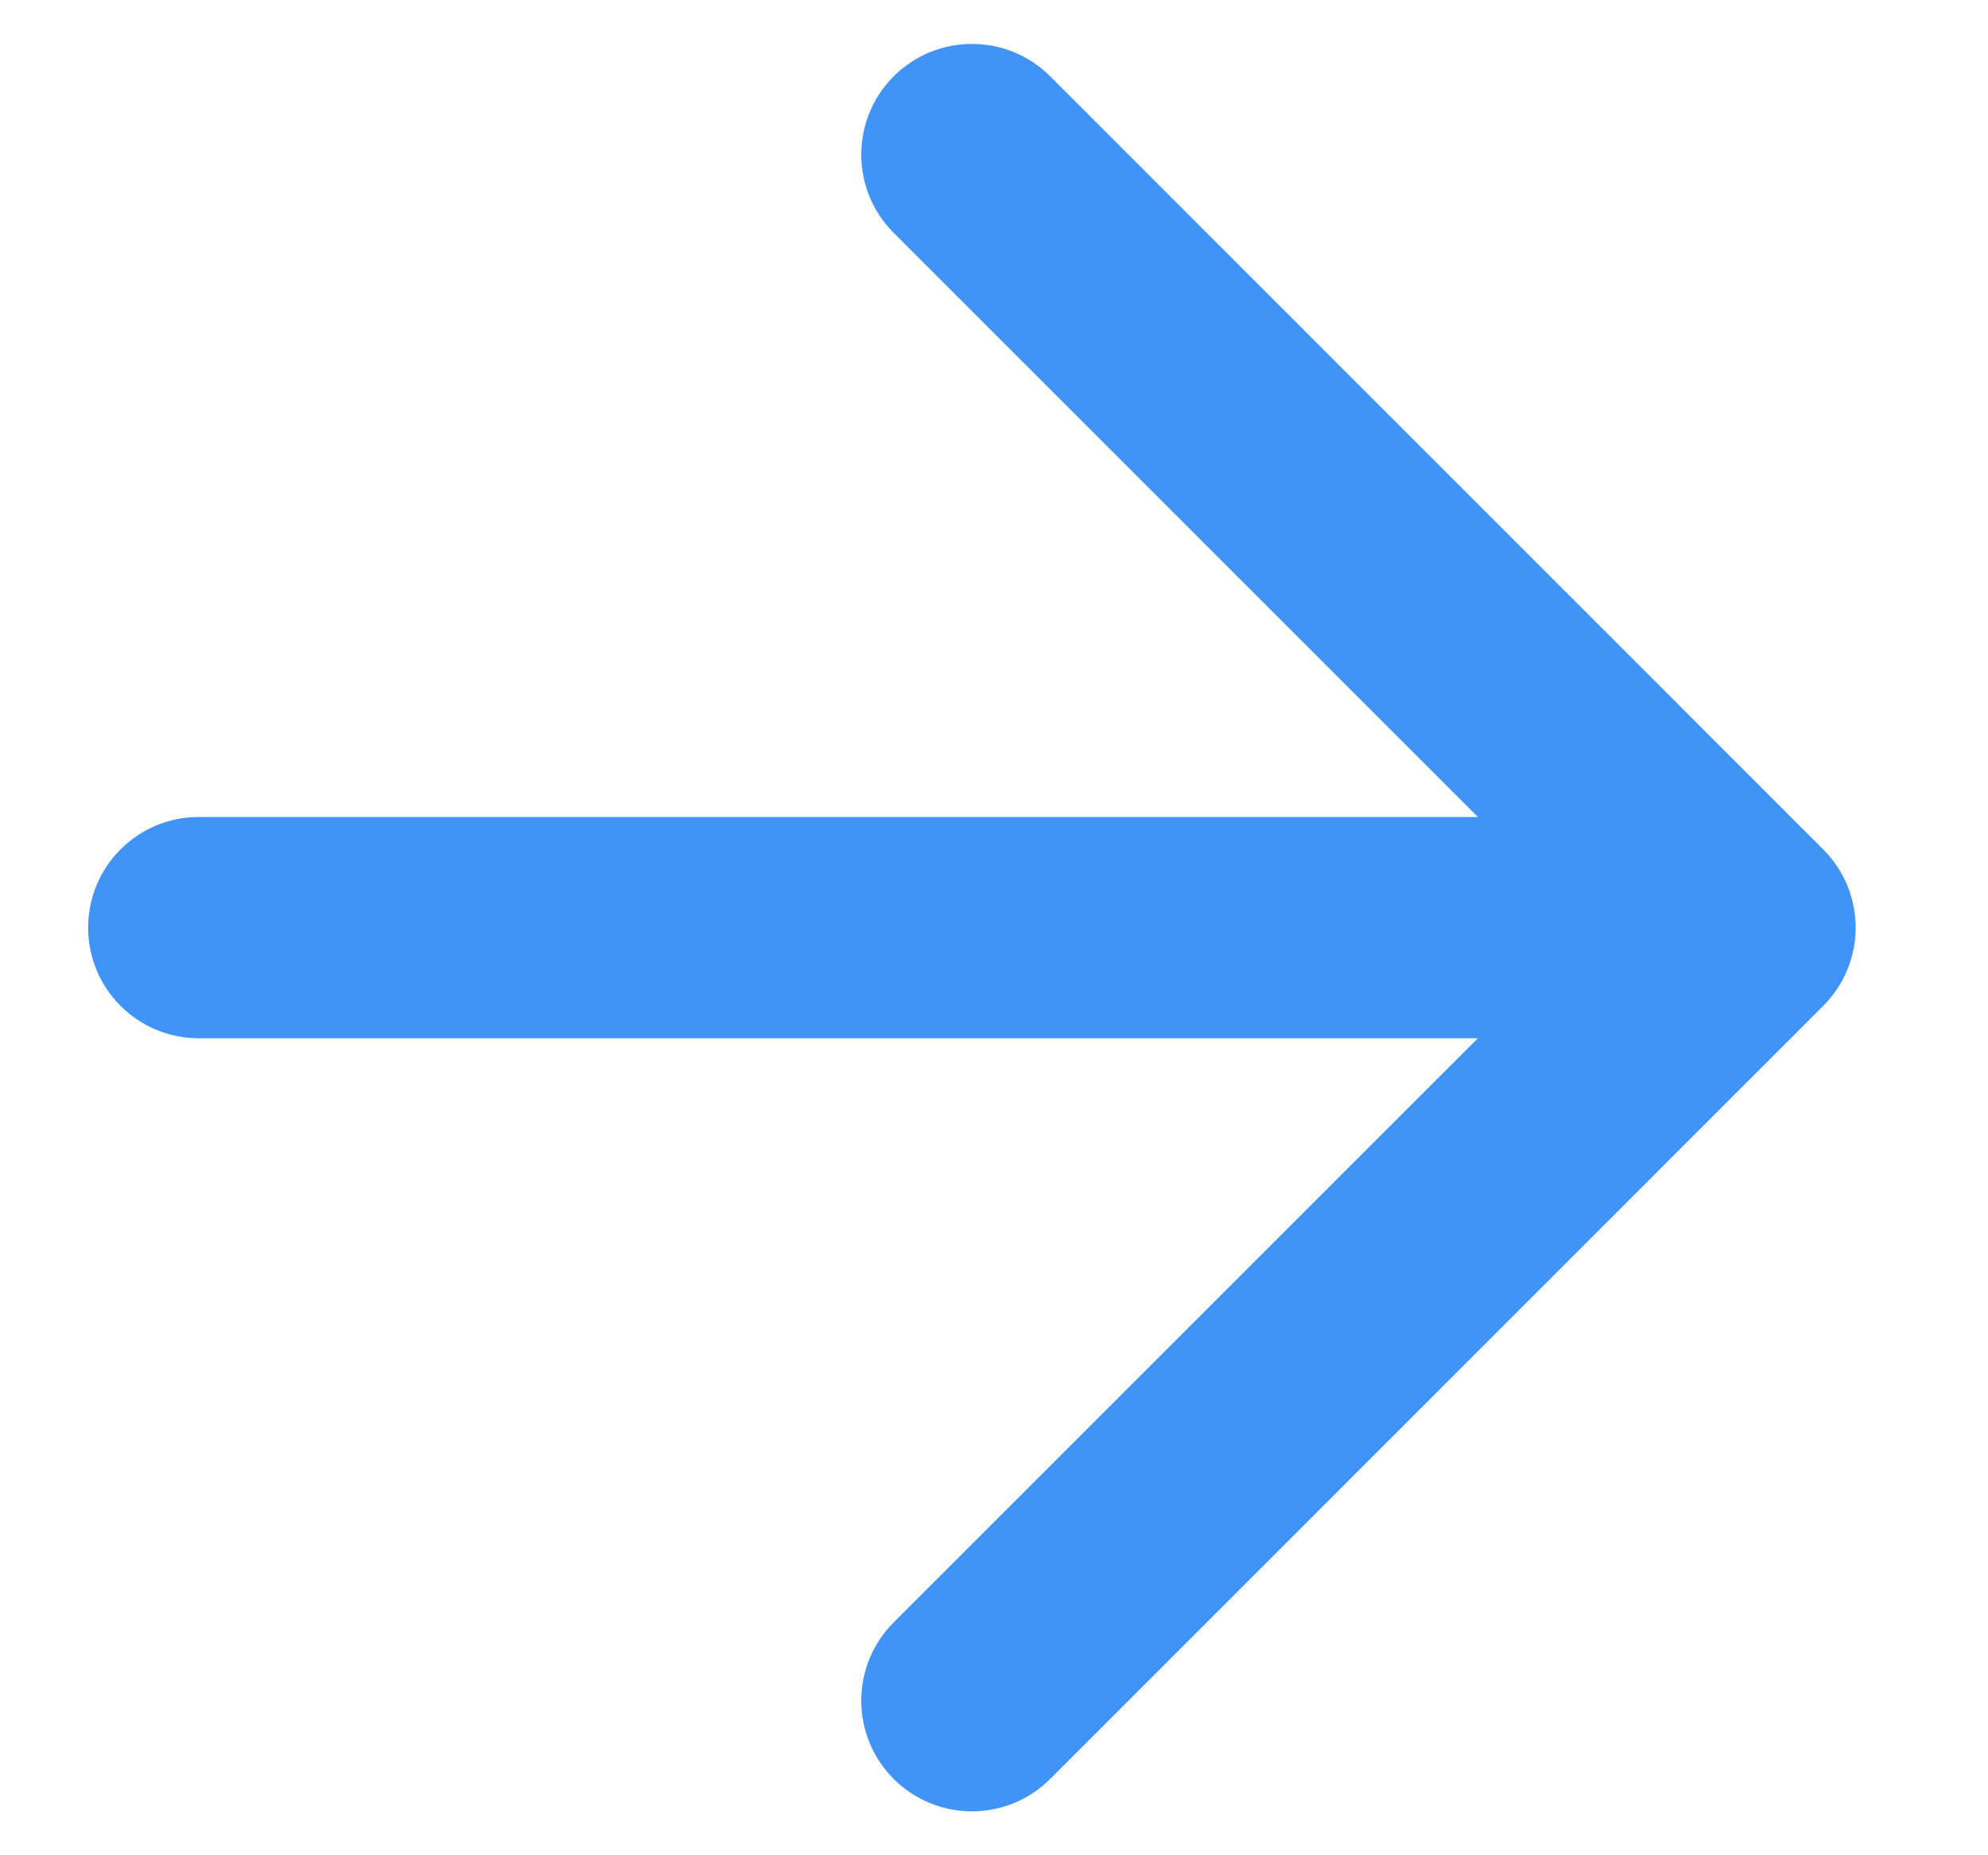 <svg width="15" height="14" viewBox="0 0 15 14" fill="none" xmlns="http://www.w3.org/2000/svg">
<path fill-rule="evenodd" clip-rule="evenodd" d="M6.743 0.576C7.069 0.25 7.598 0.25 7.924 0.576L13.757 6.41C14.083 6.736 14.083 7.264 13.757 7.59L7.924 13.424C7.598 13.75 7.069 13.75 6.743 13.424C6.417 13.098 6.417 12.569 6.743 12.243L11.151 7.835H1.5C1.039 7.835 0.665 7.461 0.665 7C0.665 6.539 1.039 6.165 1.5 6.165H11.151L6.743 1.757C6.417 1.431 6.417 0.902 6.743 0.576Z" fill="#4094F7"/>
</svg>
